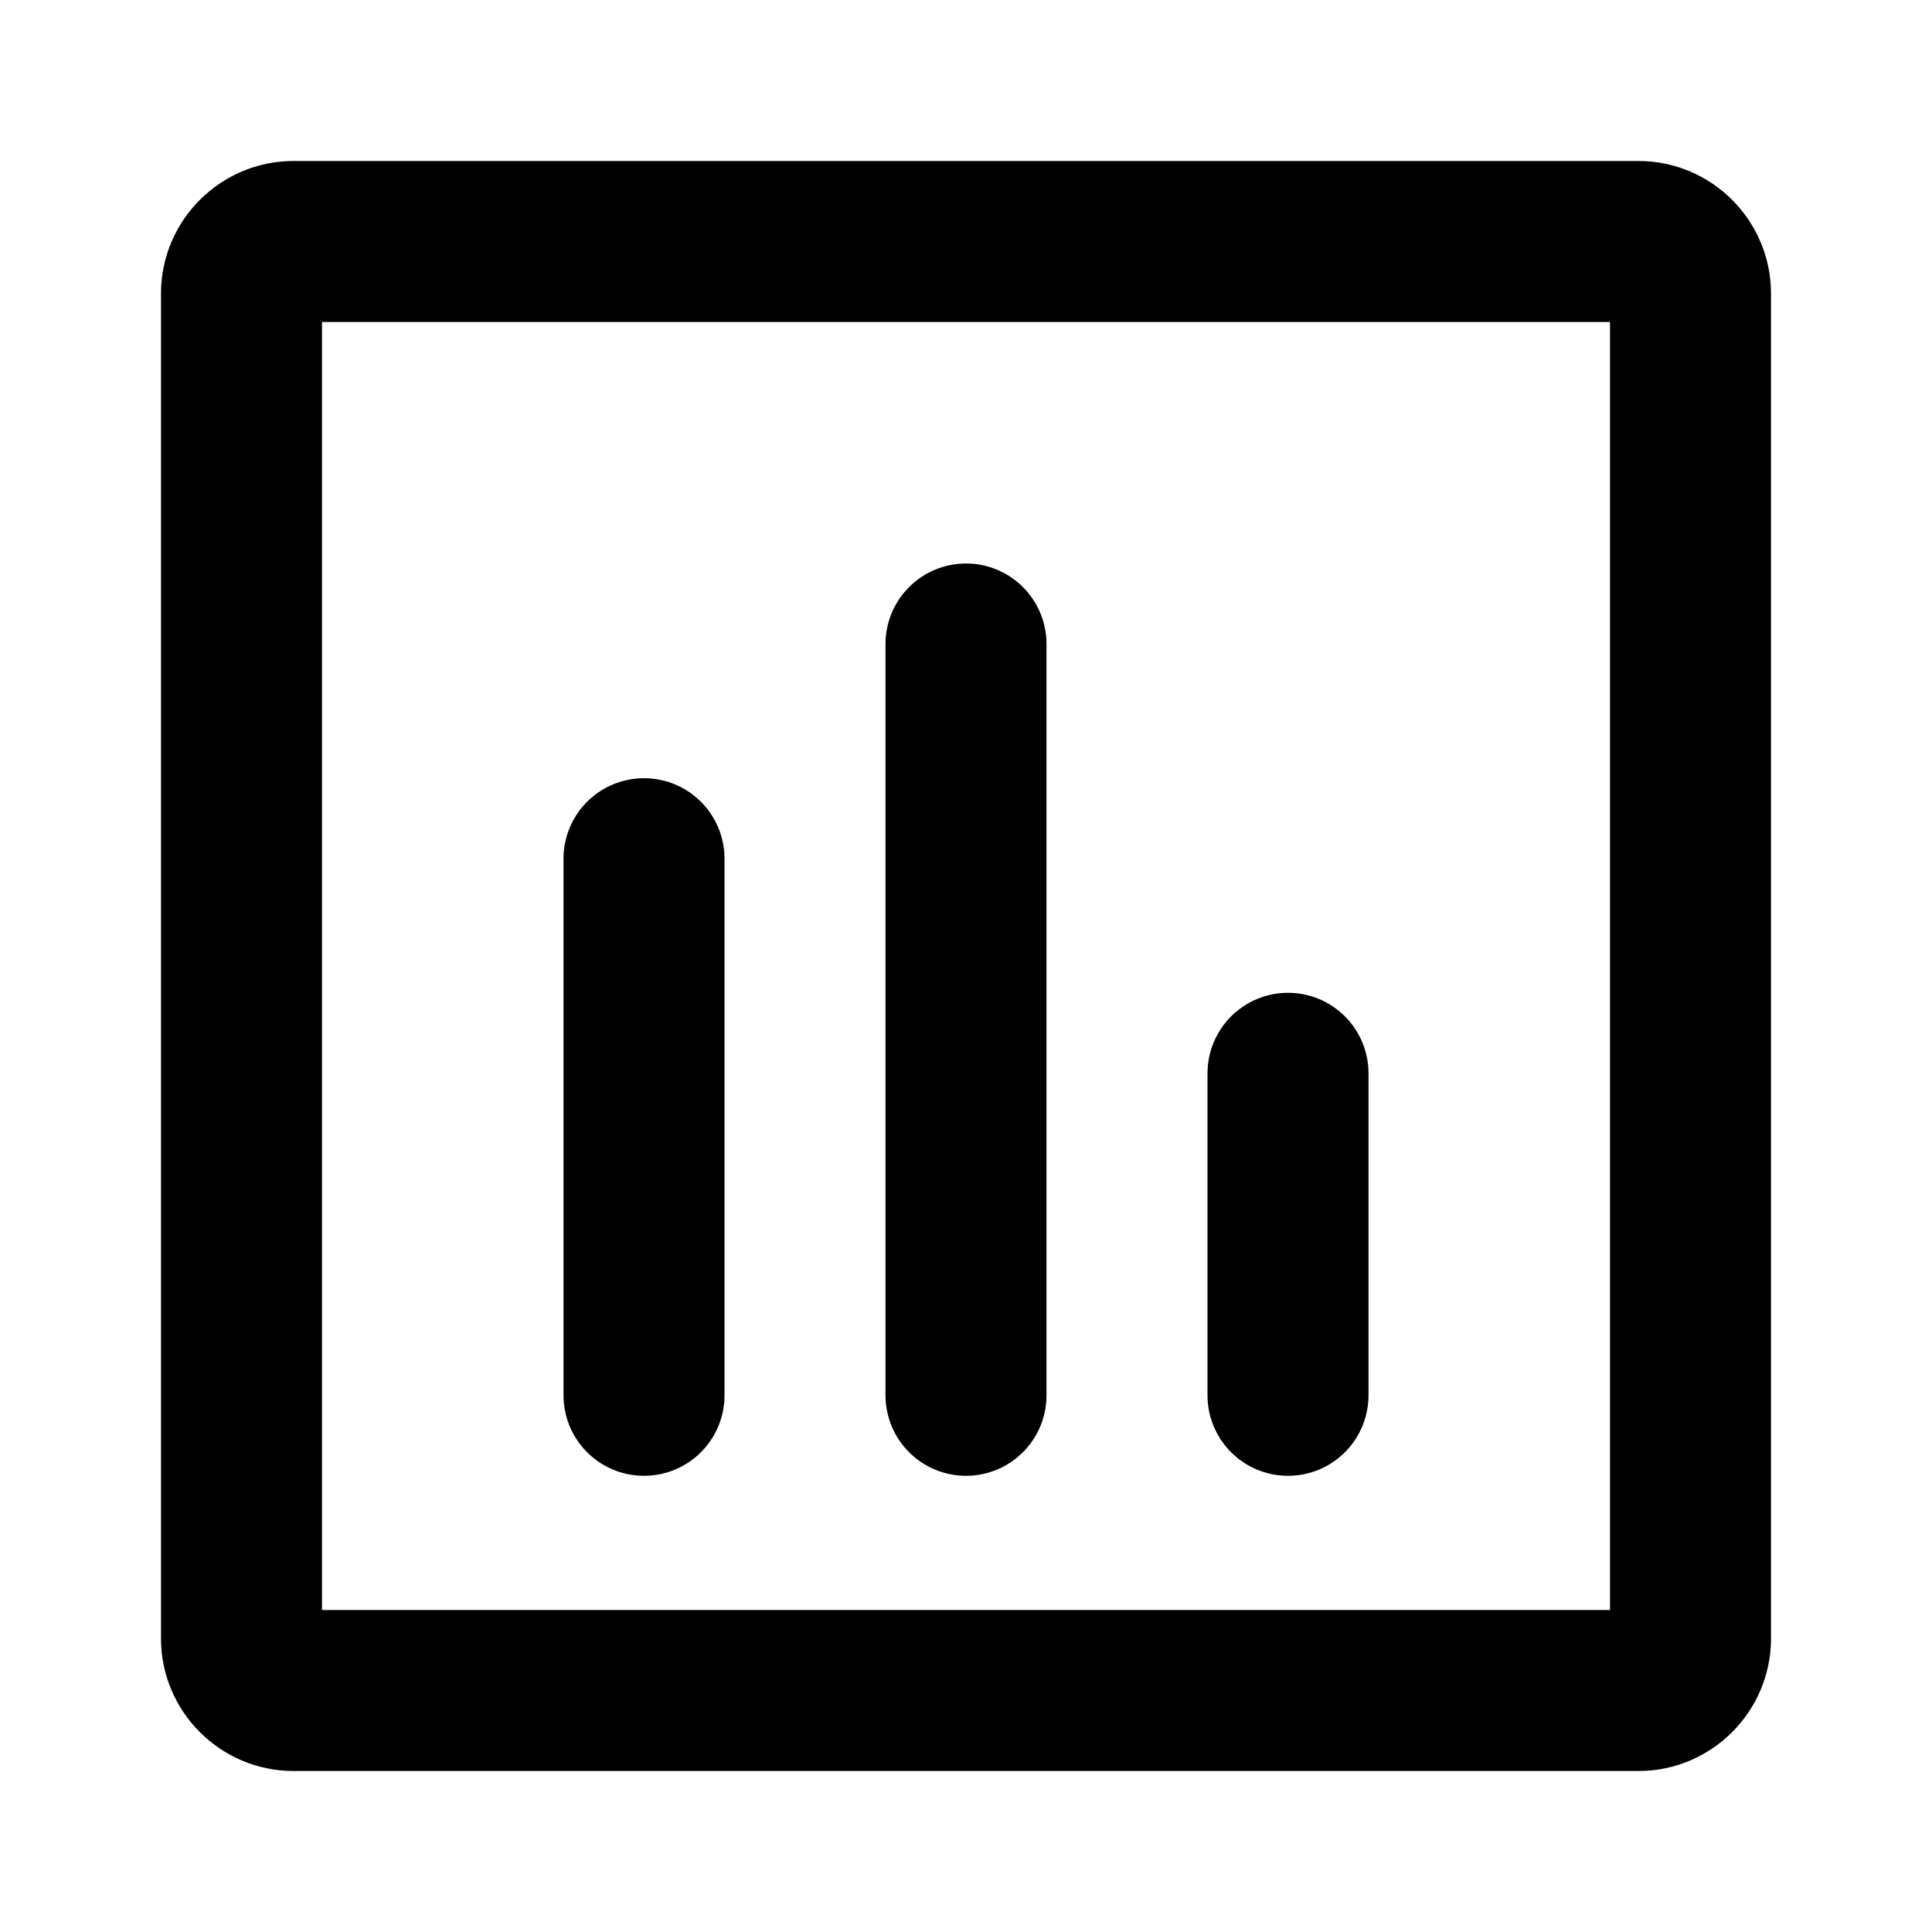 <svg width="24" height="24" viewBox="0 0 24 24" fill="none" xmlns="http://www.w3.org/2000/svg">
<path d="M8 10.667V17.333M12 8V17.333M16 13.333V17.333M3.643 3H20.357C20.708 3 21 3.292 21 3.643V20.357C21 20.708 20.708 21 20.357 21H3.643C3.292 21 3 20.708 3 20.357V3.643C3 3.292 3.292 3 3.643 3Z" stroke="black" stroke-width="2" stroke-linecap="round"/>
</svg>
